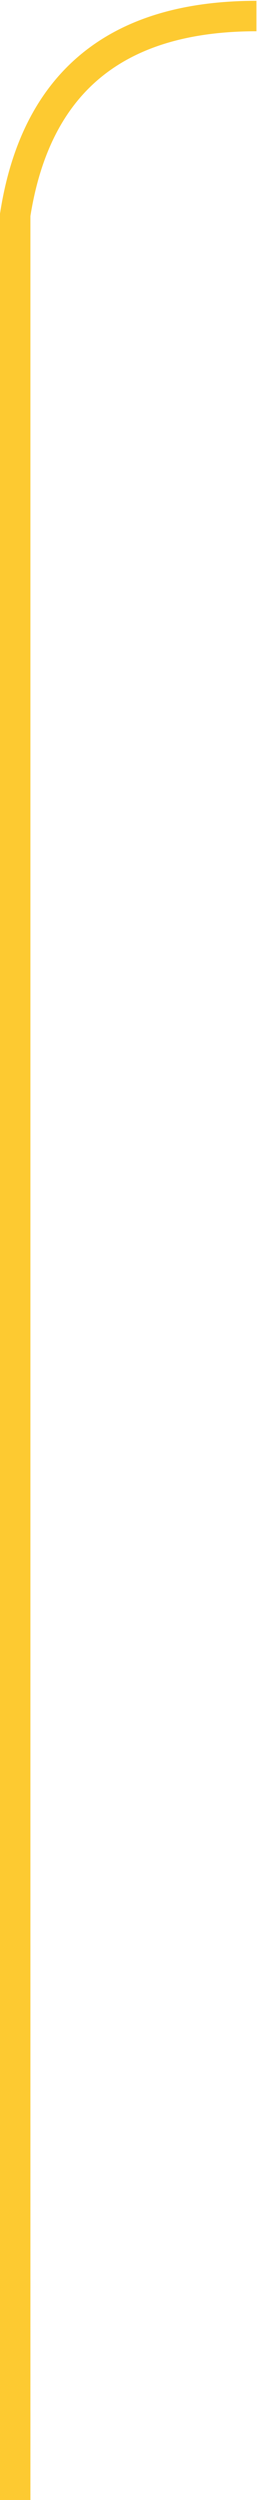 <?xml version="1.0" encoding="UTF-8"?>
<svg width="169px" height="1642px" viewBox="0 0 169 1642" version="1.1" xmlns="http://www.w3.org/2000/svg" xmlns:xlink="http://www.w3.org/1999/xlink">
    <!-- Generator: Sketch 52.6 (67491) - http://www.bohemiancoding.com/sketch -->
    <title>Path 3</title>
    <desc>Created with Sketch.</desc>
    <g id="assets" stroke="none" stroke-width="1" fill="none" fill-rule="evenodd">
        <g id="Artboard" transform="translate(-994, -5221)" fill-rule="nonzero" stroke="#FDCA31" stroke-width="20">
            <path d="M1162.618,5231.531 C1070.453,5231.531 1017.581,5275.063 1004,5362.127 L1004,6612.939 L1004,6863" id="Path-3"></path>
        </g>
    </g>
</svg>